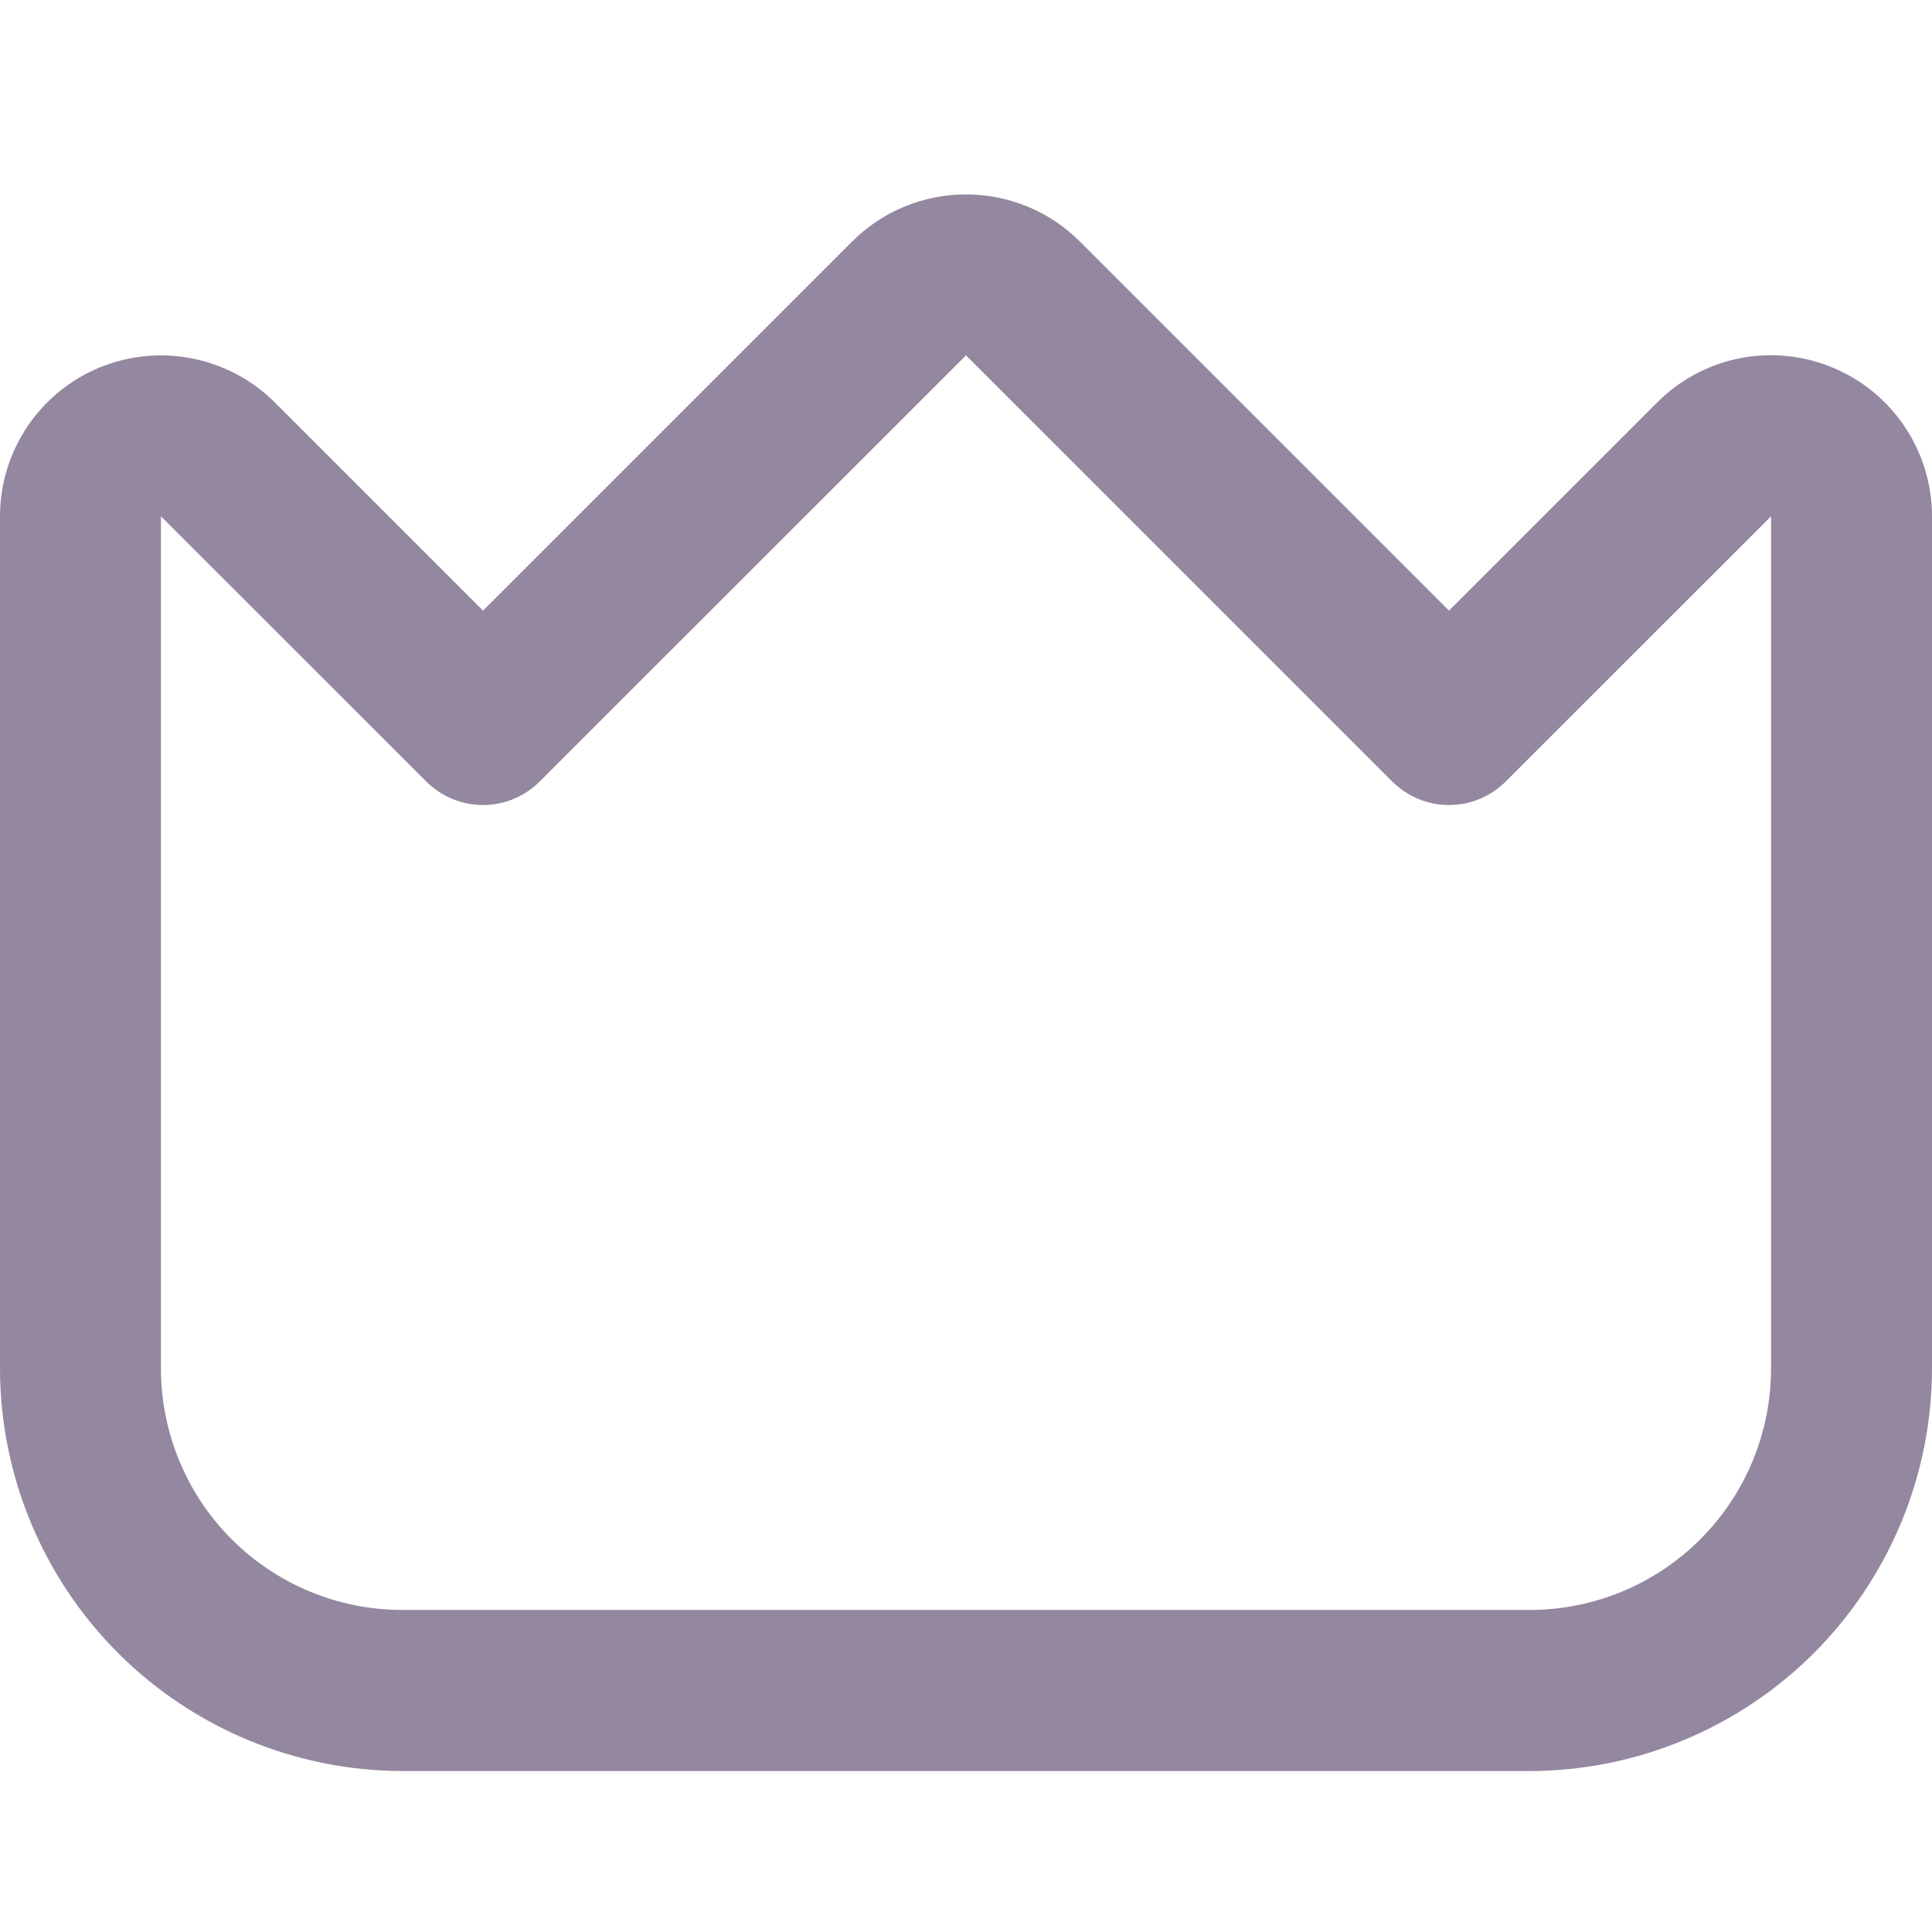 <svg width="16" height="16" viewBox="0 0 16 16" fill="none" xmlns="http://www.w3.org/2000/svg">
<g clip-path="url(#clip0_69_349)">
<path d="M15.177 3.044C14.934 2.943 14.665 2.916 14.407 2.967C14.148 3.019 13.91 3.146 13.724 3.333L12 5.057L8.943 2C8.693 1.75 8.354 1.61 8 1.61C7.646 1.61 7.307 1.75 7.057 2L4 5.057L2.276 3.333C2.09 3.147 1.852 3.02 1.593 2.969C1.335 2.917 1.067 2.944 0.823 3.044C0.58 3.145 0.371 3.316 0.225 3.535C0.078 3.755 5.62991e-05 4.012 0 4.276L0 11.333C0.001 12.217 0.353 13.064 0.977 13.689C1.602 14.314 2.45 14.666 3.333 14.667H12.667C13.55 14.666 14.398 14.314 15.023 13.689C15.647 13.064 15.999 12.217 16 11.333V4.276C16 4.012 15.922 3.755 15.775 3.535C15.629 3.316 15.421 3.145 15.177 3.044ZM14.667 11.333C14.667 11.864 14.456 12.373 14.081 12.748C13.706 13.123 13.197 13.333 12.667 13.333H3.333C2.803 13.333 2.294 13.123 1.919 12.748C1.544 12.373 1.333 11.864 1.333 11.333V4.276L3.529 6.471C3.654 6.596 3.823 6.667 4 6.667C4.177 6.667 4.346 6.596 4.471 6.471L8 2.943L11.529 6.471C11.654 6.596 11.823 6.667 12 6.667C12.177 6.667 12.346 6.596 12.471 6.471L14.667 4.276V11.333Z" fill="#9487A0"/>
</g>
<defs>
<clipPath id="clip0_69_349">
<rect width="16" height="16" fill="white"/>
</clipPath>
</defs>
</svg>
